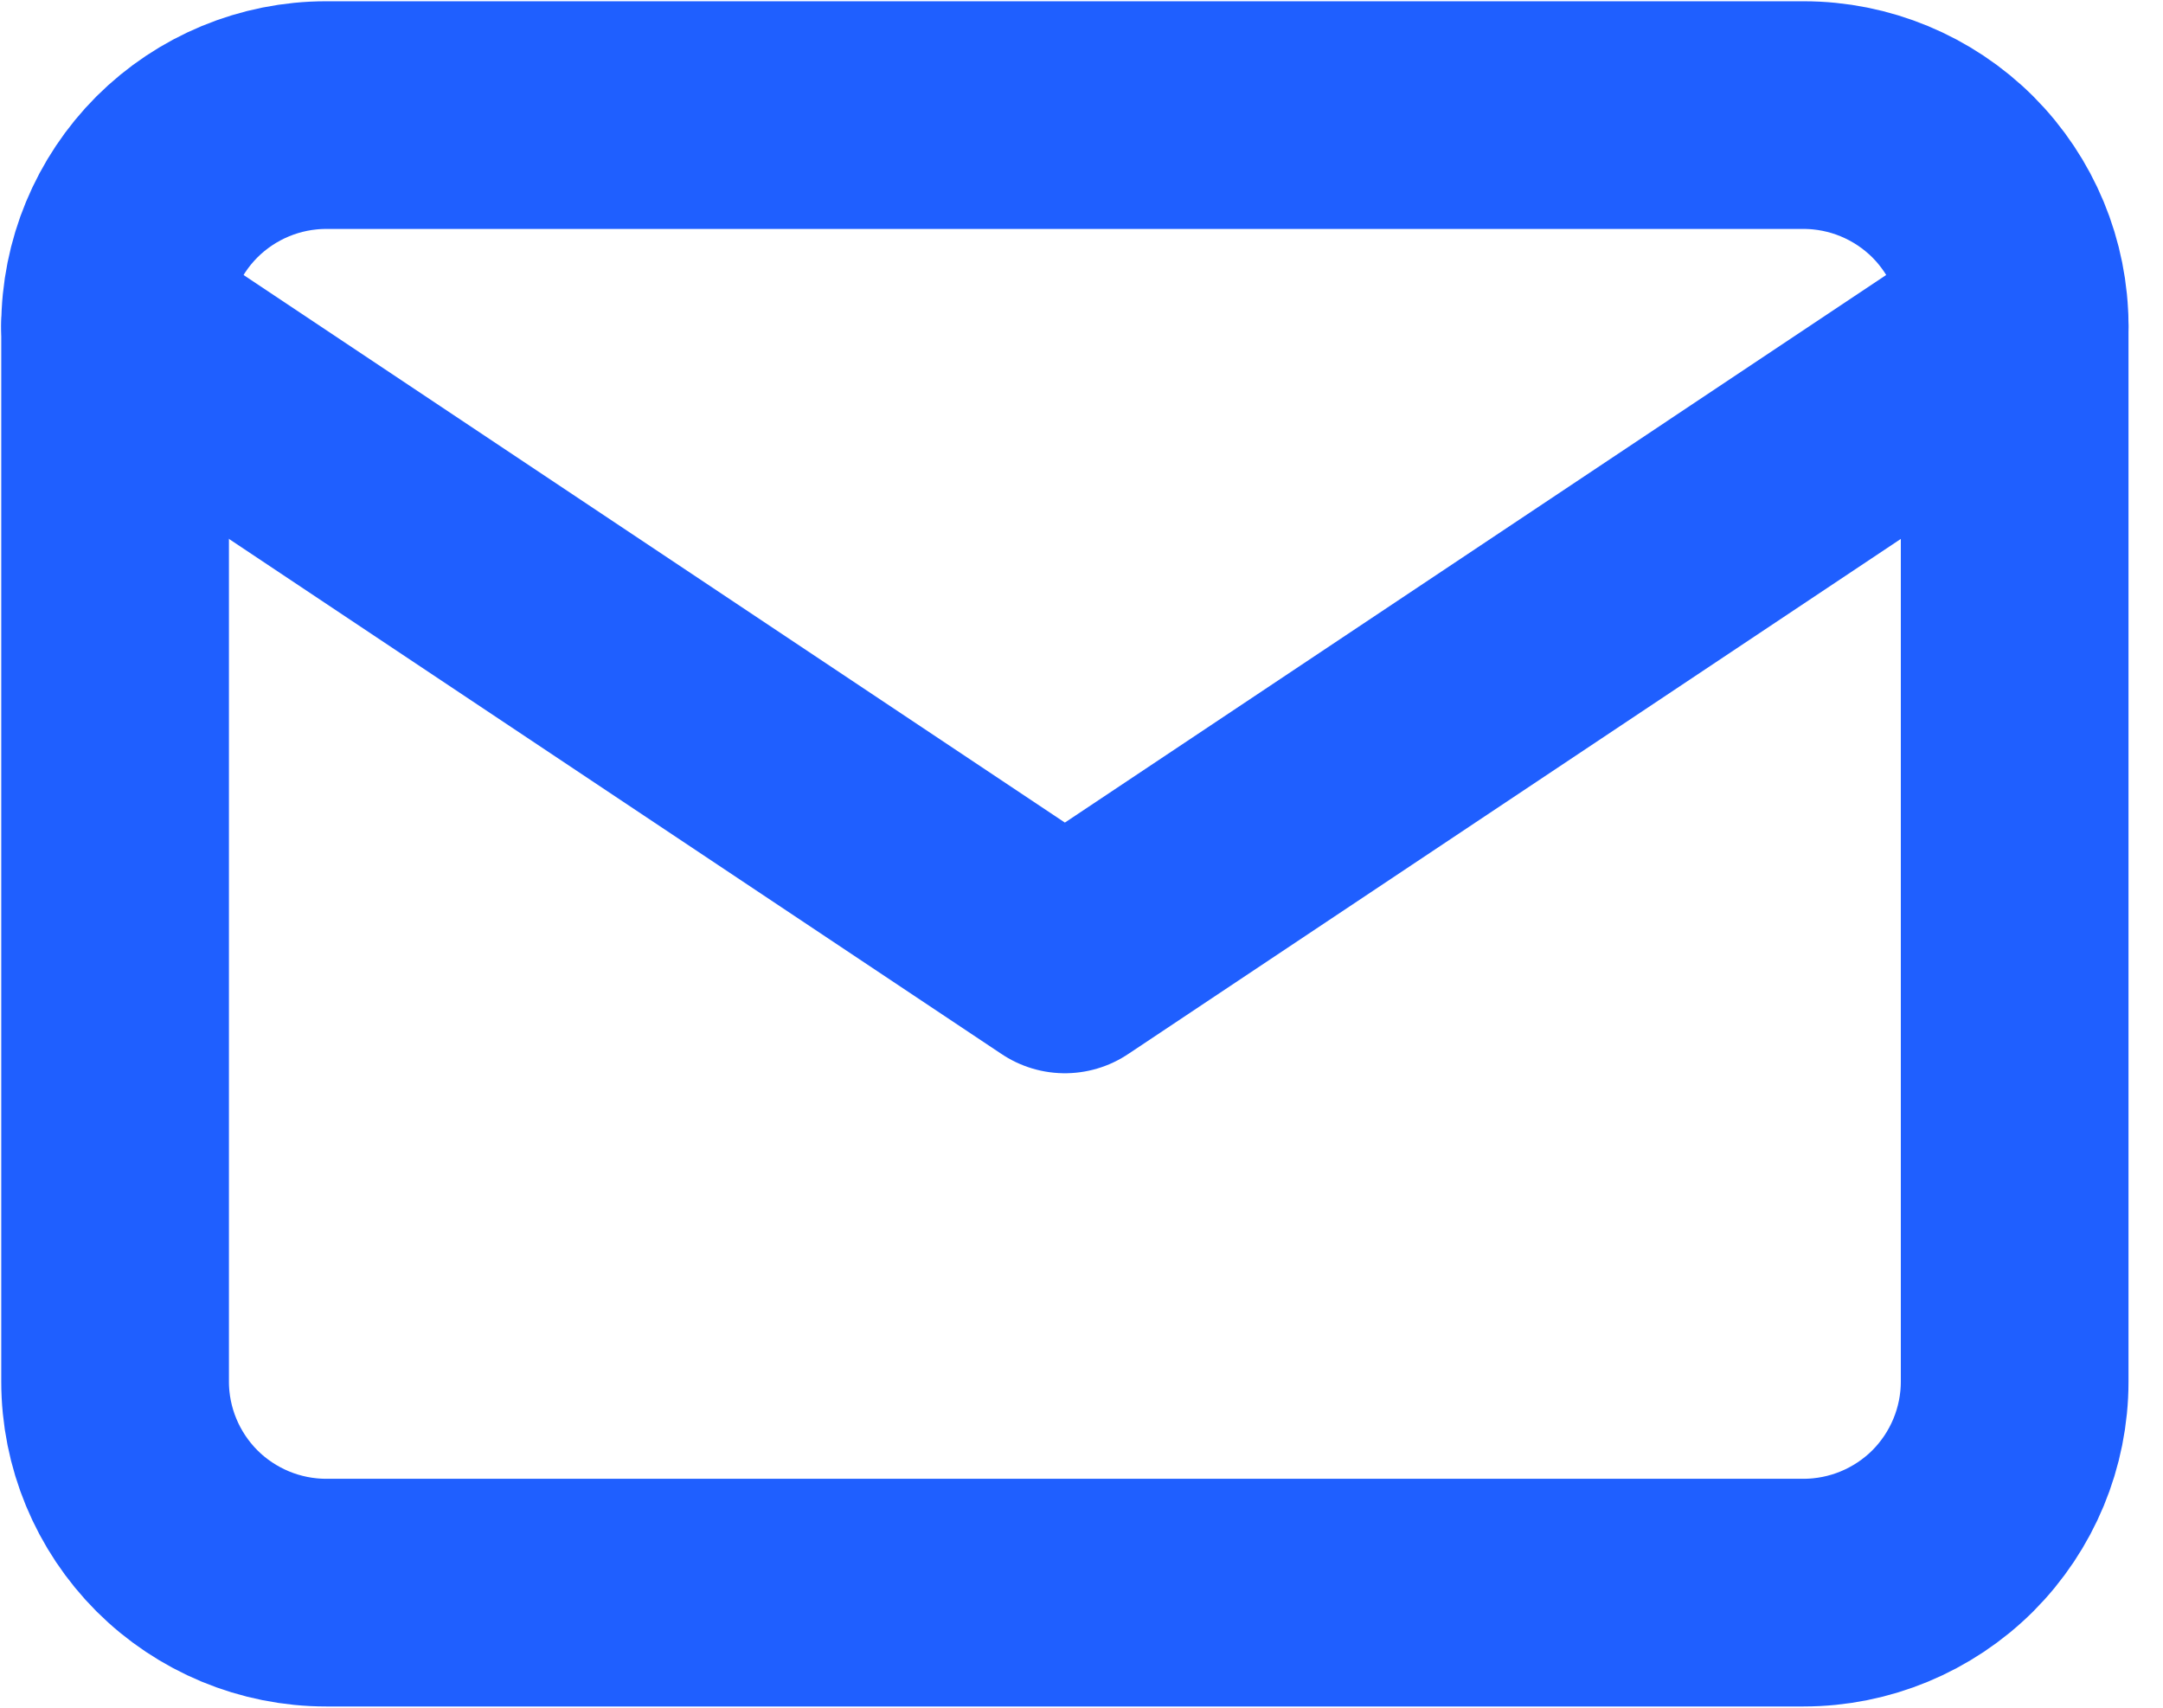 <svg width="19" height="15" viewBox="0 0 19 15" fill="none" xmlns="http://www.w3.org/2000/svg">
<mask id="mask0_1_2447" style="mask-type:luminance" maskUnits="userSpaceOnUse" x="-2" y="-4" width="23" height="23">
<path d="M20.477 -3.624H-1.77V18.624H20.477V-3.624Z" fill="white"/>
</mask>
<g mask="url(#mask0_1_2447)">
<path d="M1.011 2.865C1.011 2.373 1.207 1.902 1.554 1.554C1.902 1.207 2.373 1.011 2.865 1.011H15.843C16.334 1.011 16.806 1.207 17.154 1.554C17.501 1.902 17.697 2.373 17.697 2.865V12.135C17.697 12.627 17.501 13.098 17.154 13.446C16.806 13.793 16.334 13.989 15.843 13.989H2.865C2.373 13.989 1.902 13.793 1.554 13.446C1.207 13.098 1.011 12.627 1.011 12.135V2.865Z" stroke="#1F5FFF" stroke-width="2" stroke-linecap="round" stroke-linejoin="round"/>
<path d="M1.011 2.865L9.354 8.427L17.697 2.865" stroke="#1F5FFF" stroke-width="2" stroke-linecap="round" stroke-linejoin="round"/>
</g>
</svg>
